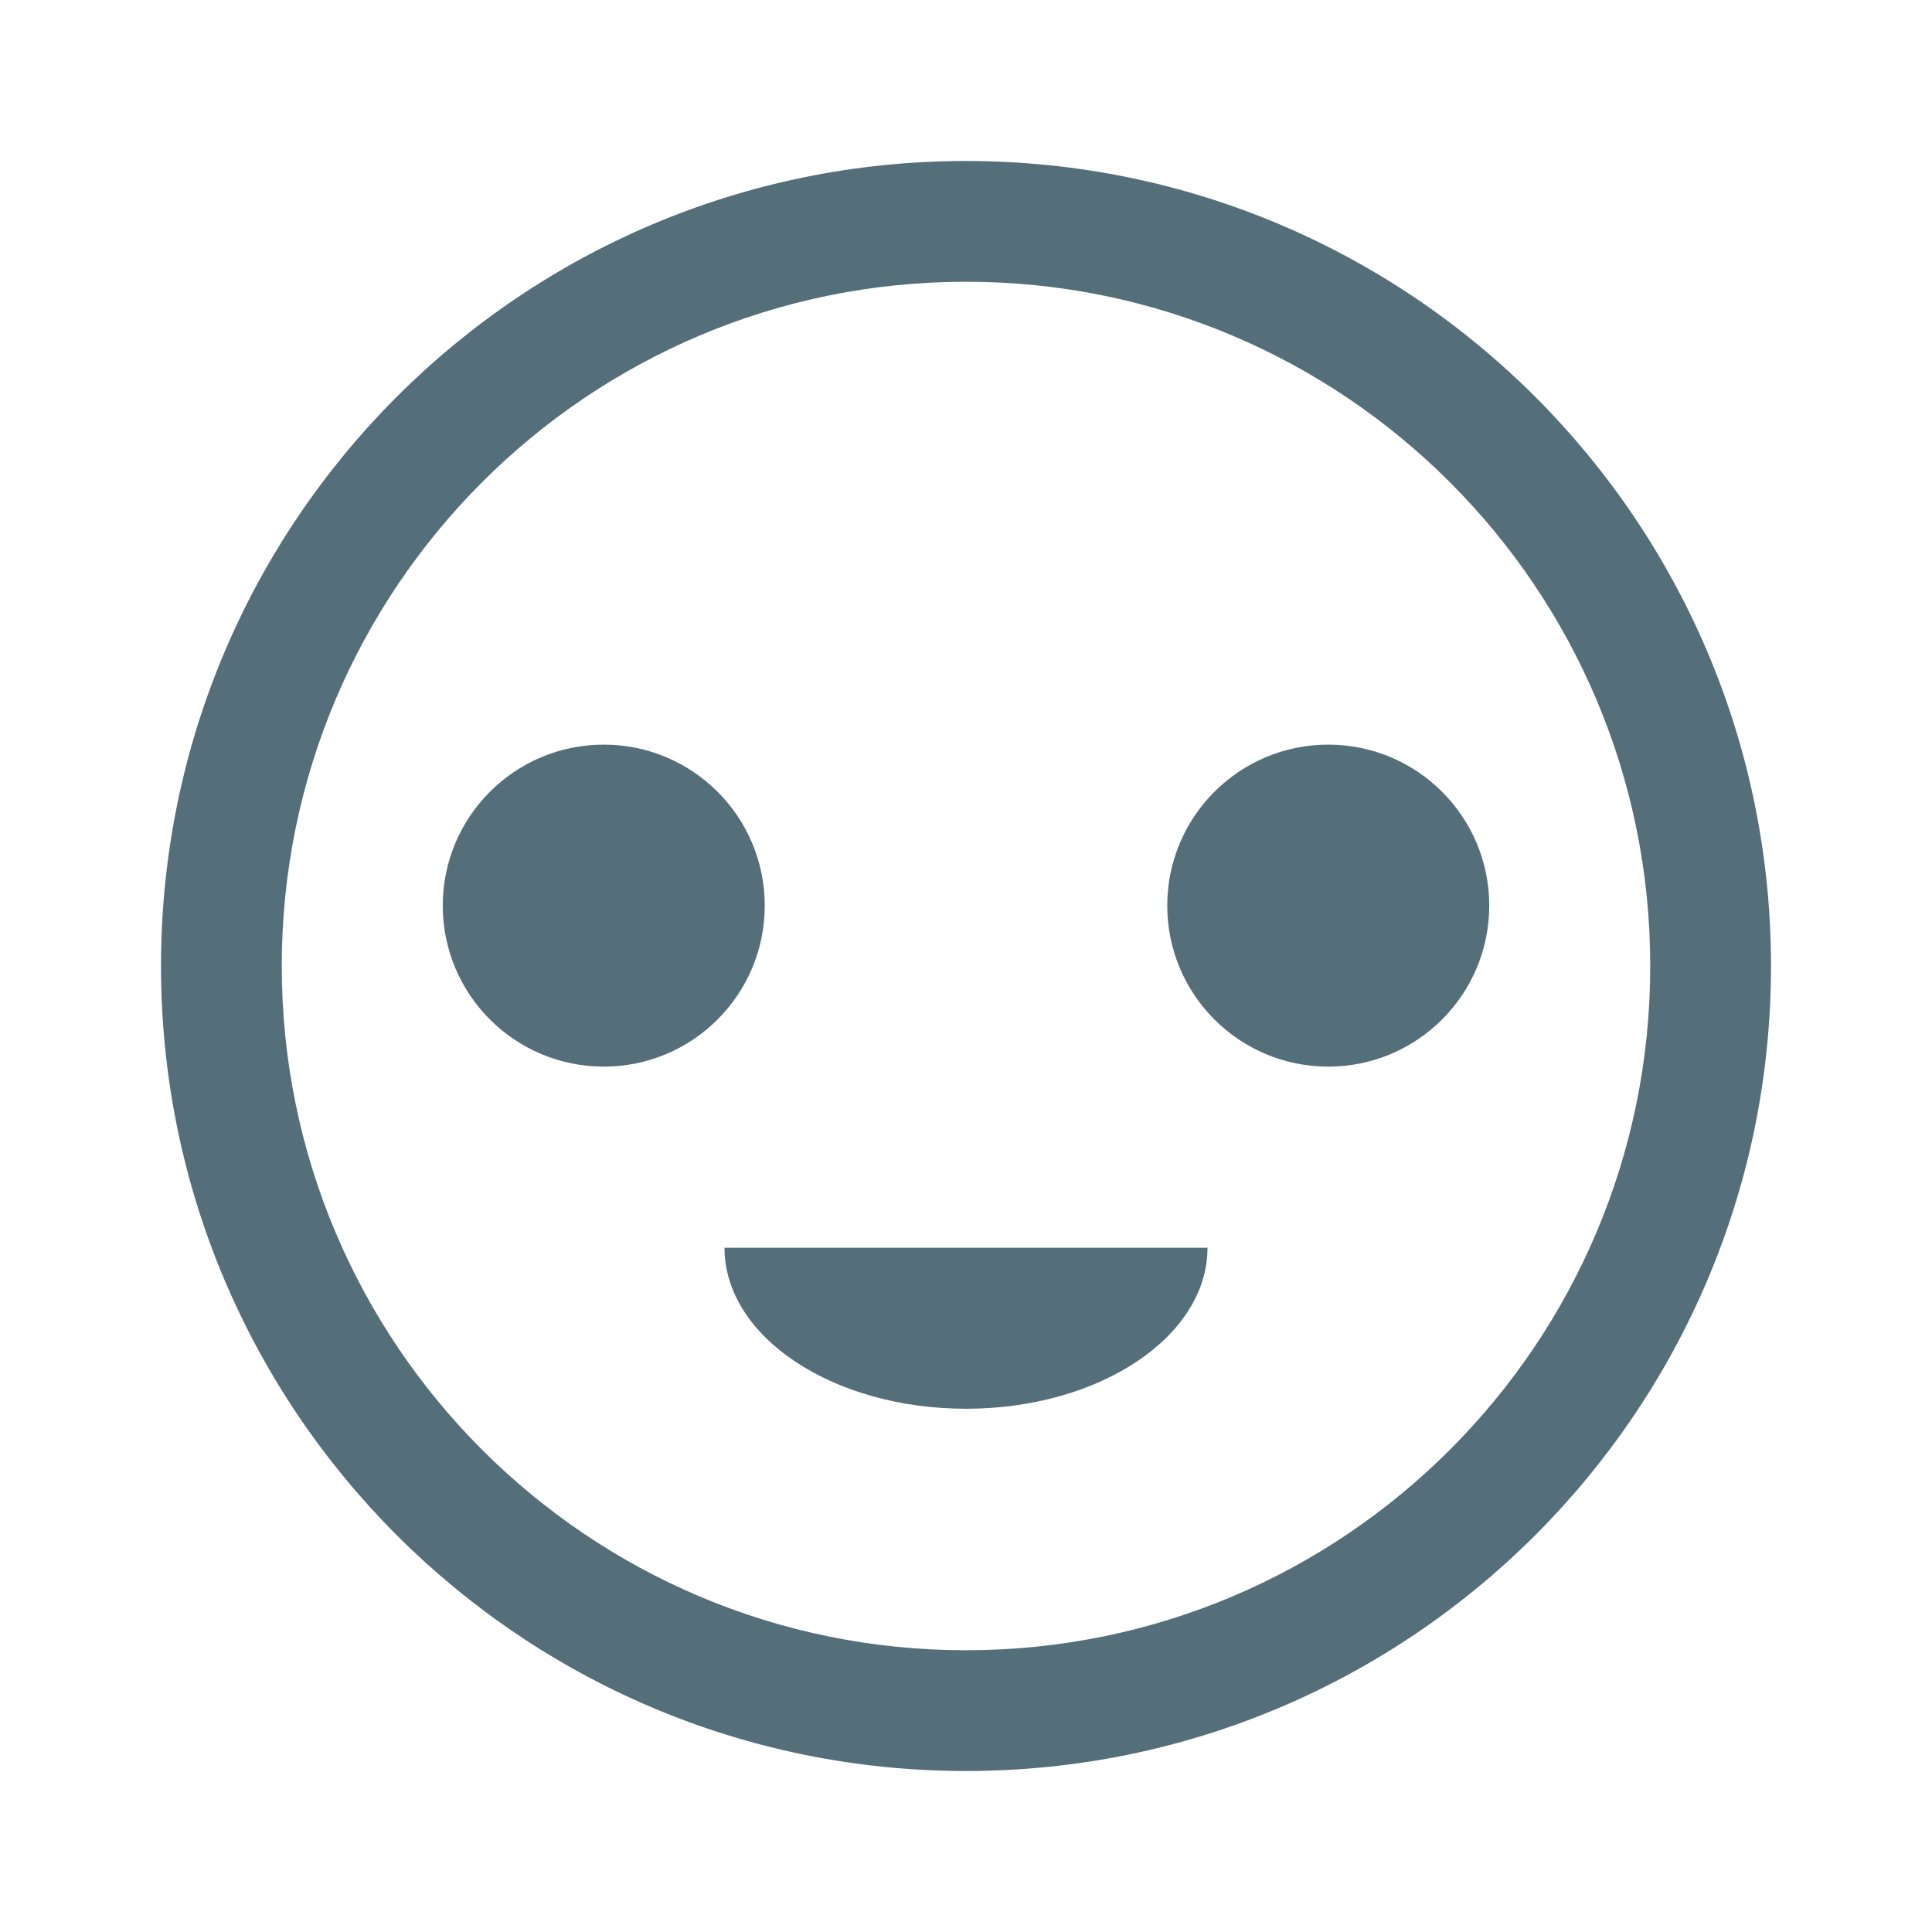 <svg width="192" height="192" viewBox="0 0 192 192" fill="none" xmlns="http://www.w3.org/2000/svg">
<path d="M76 90C76 98.837 68.837 106 60 106C51.163 106 44 98.837 44 90C44 81.163 51.163 74 60 74C68.837 74 76 81.163 76 90Z" fill="#546E7A"/>
<path d="M148 90C148 98.837 140.837 106 132 106C123.163 106 116 98.837 116 90C116 81.163 123.163 74 132 74C140.837 74 148 81.163 148 90Z" fill="#546E7A"/>
<path d="M96 140C109.255 140 120 132.837 120 124H72C72 132.837 82.745 140 96 140Z" fill="#546E7A"/>
<path fill-rule="evenodd" clip-rule="evenodd" d="M176 96C176 140.183 140.183 176 96 176C51.817 176 16 140.183 16 96C16 51.817 51.817 16 96 16C140.183 16 176 51.817 176 96ZM164 96C164 133.555 133.555 164 96 164C58.445 164 28 133.555 28 96C28 58.445 58.445 28 96 28C133.555 28 164 58.445 164 96Z" fill="#546E7A"/>
</svg>
